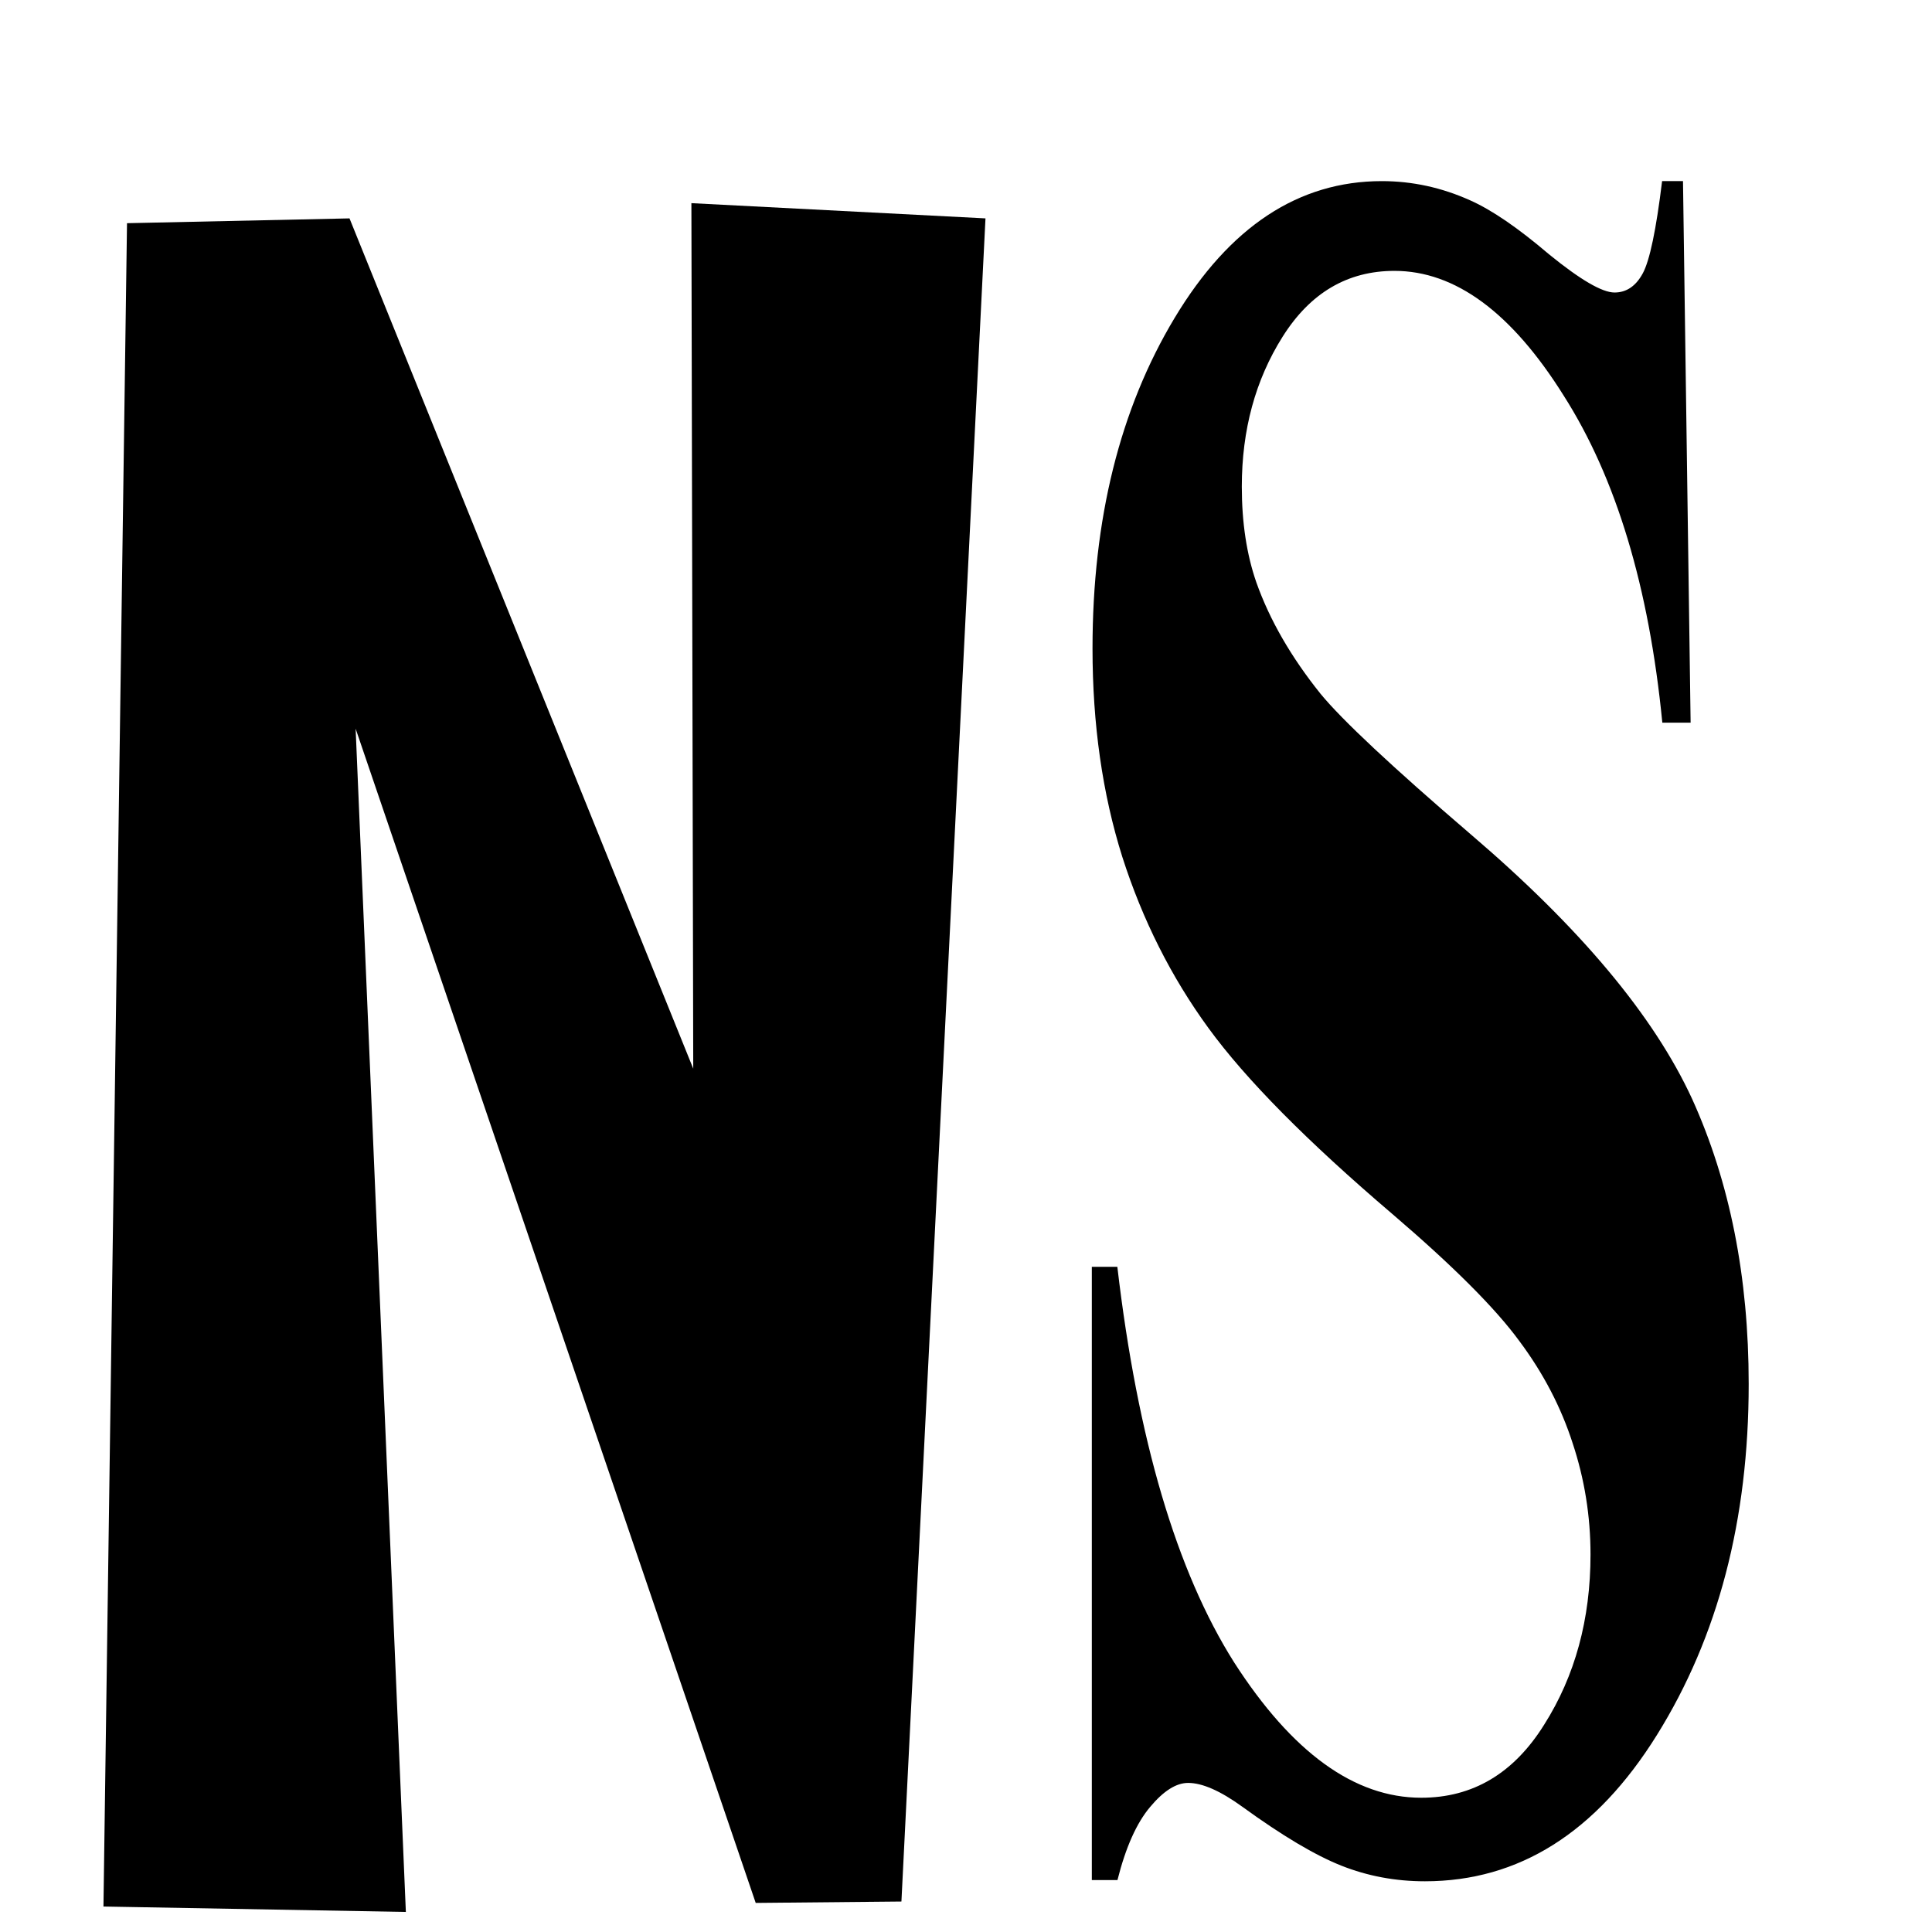 <?xml version="1.0" encoding="UTF-8" standalone="no"?>
<!-- Created with Inkscape (http://www.inkscape.org/) -->

<svg
   width="48"
   height="48"
   viewBox="0 0 12.7 12.7"
   version="1.1"
   id="svg5"
   inkscape:version="1.1 (c68e22c387, 2021-05-23)"
   sodipodi:docname="favicon.svg"
   xmlns:inkscape="http://www.inkscape.org/namespaces/inkscape"
   xmlns:sodipodi="http://sodipodi.sourceforge.net/DTD/sodipodi-0.dtd"
   xmlns="http://www.w3.org/2000/svg"
   xmlns:svg="http://www.w3.org/2000/svg">
  <sodipodi:namedview
     id="namedview7"
     pagecolor="#ffffff"
     bordercolor="#666666"
     borderopacity="1.0"
     inkscape:pageshadow="2"
     inkscape:pageopacity="0.0"
     inkscape:pagecheckerboard="true"
     inkscape:document-units="px"
     showgrid="false"
     units="px"
     inkscape:zoom="2.2273157"
     inkscape:cx="-3.1427966"
     inkscape:cy="79.692341"
     inkscape:window-width="1366"
     inkscape:window-height="705"
     inkscape:window-x="-8"
     inkscape:window-y="-8"
     inkscape:window-maximized="1"
     inkscape:current-layer="text2079" />
  <defs
     id="defs2" />
  <g
     inkscape:label="Camada 1"
     inkscape:groupmode="layer"
     id="layer1">
    <g
       aria-label="NS"
       transform="scale(0.759,1.317)"
       id="text2079"
       style="font-size:12.248px;line-height:1.25;stroke-width:0.306">
      <path
         d="M 3.027,1.09 6.004,5.334 5.988,1.014 8.535,1.09 7.807,9.491 6.545,9.498 v 0 0 L 3.08,3.637 3.515,9.543 0.896,9.516 1.1,1.114 Z"
         style="font-weight:bold;font-family:serif;-inkscape-font-specification:'serif, Bold'"
         id="path5329"
         sodipodi:nodetypes="ccccccccccccc" />
      <path
         d="m 14.576,0.904 0.066,2.703 h -0.245 q -0.173,-1.017 -0.855,-1.633 -0.676,-0.622 -1.465,-0.622 -0.61,0 -0.969,0.329 -0.353,0.323 -0.353,0.748 0,0.269 0.126,0.478 0.173,0.281 0.556,0.556 0.281,0.197 1.298,0.7 1.423,0.7 1.92,1.322 0.49,0.622 0.49,1.423 0,1.017 -0.795,1.752 -0.789,0.73 -2.009,0.73 -0.383,0 -0.724,-0.078 -0.341,-0.078 -0.855,-0.293 -0.287,-0.12 -0.472,-0.12 -0.155,0 -0.329,0.12 Q 9.785,9.139 9.678,9.384 H 9.456 V 6.323 h 0.221 q 0.263,1.292 1.011,1.974 0.754,0.676 1.621,0.676 0.67,0 1.065,-0.365 0.401,-0.365 0.401,-0.849 0,-0.287 -0.155,-0.556 Q 13.469,6.933 13.158,6.693 12.847,6.448 12.058,6.059 10.951,5.515 10.467,5.132 9.983,4.75 9.72,4.277 9.462,3.805 9.462,3.237 q 0,-0.969 0.712,-1.651 0.712,-0.682 1.794,-0.682 0.395,0 0.765,0.096 0.281,0.072 0.682,0.269 0.407,0.191 0.568,0.191 0.155,0 0.245,-0.096 0.09,-0.096 0.167,-0.46 z"
         style="font-weight:bold;font-family:serif;-inkscape-font-specification:'serif, Bold'"
         id="path5331" />
    </g>
  </g>
</svg>
